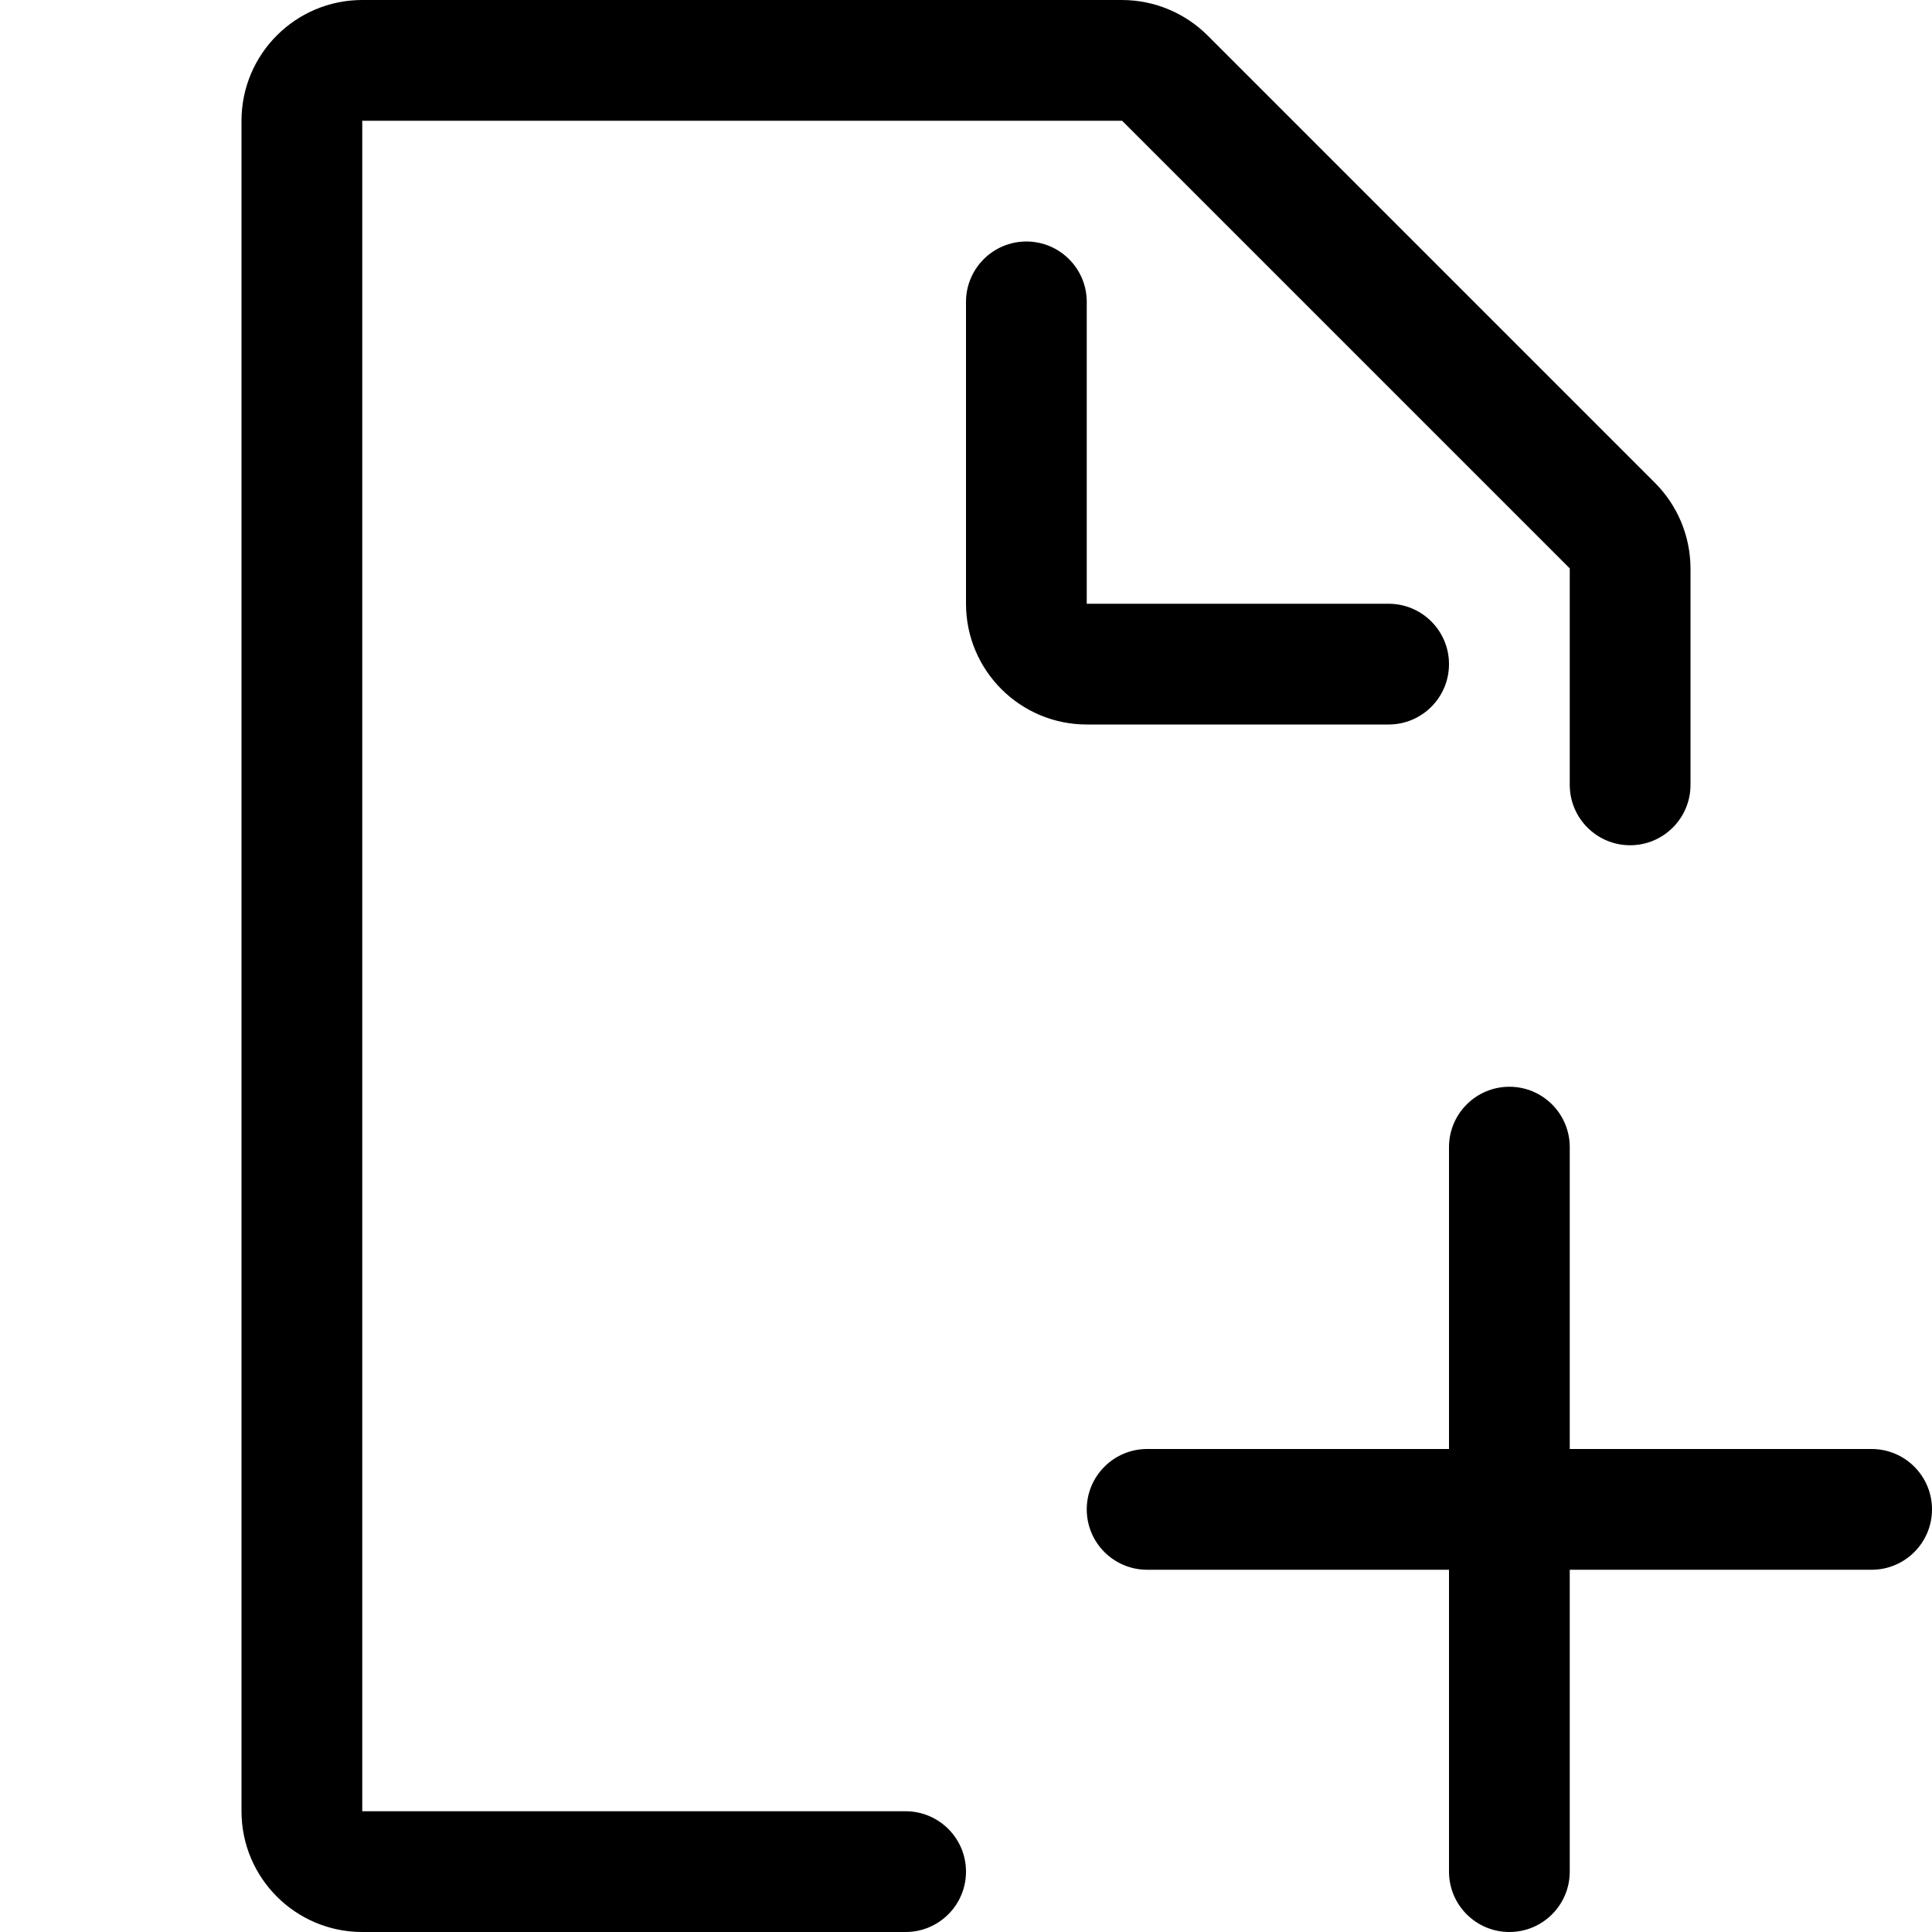<svg version="1.1" xmlns="http://www.w3.org/2000/svg" width="16" height="16" viewBox="0 0 16 16">
<title>file-plus</title>
<path d="M7.5 15h-4.5v-14h6.293l3.707 3.707v1.793c0 0.276 0.224 0.5 0.5 0.5s0.5-0.224 0.5-0.5v0-1.793c-0.001-0.276-0.113-0.526-0.293-0.707l-3.707-3.707c-0.181-0.18-0.431-0.292-0.707-0.293h-6.293c-0.552 0-1 0.448-1 1v0 14c0 0.552 0.448 1 1 1v0h4.5c0.276 0 0.5-0.224 0.5-0.5s-0.224-0.5-0.5-0.5v0z"></path>
<path d="M11.5 6c0.276 0 0.5-0.224 0.5-0.5s-0.224-0.5-0.5-0.5v0h-2.5v-2.5c0-0.276-0.224-0.5-0.5-0.5s-0.5 0.224-0.5 0.5v0 2.5c0 0.552 0.448 1 1 1v0z"></path>
<path d="M15.5 12h-2.5v-2.5c0-0.276-0.224-0.5-0.5-0.5s-0.5 0.224-0.5 0.5v0 2.5h-2.5c-0.276 0-0.5 0.224-0.5 0.5s0.224 0.5 0.5 0.5v0h2.5v2.5c0 0.276 0.224 0.5 0.5 0.5s0.5-0.224 0.5-0.5v0-2.5h2.5c0.276 0 0.5-0.224 0.5-0.5s-0.224-0.5-0.5-0.5v0z"></path>
</svg>
